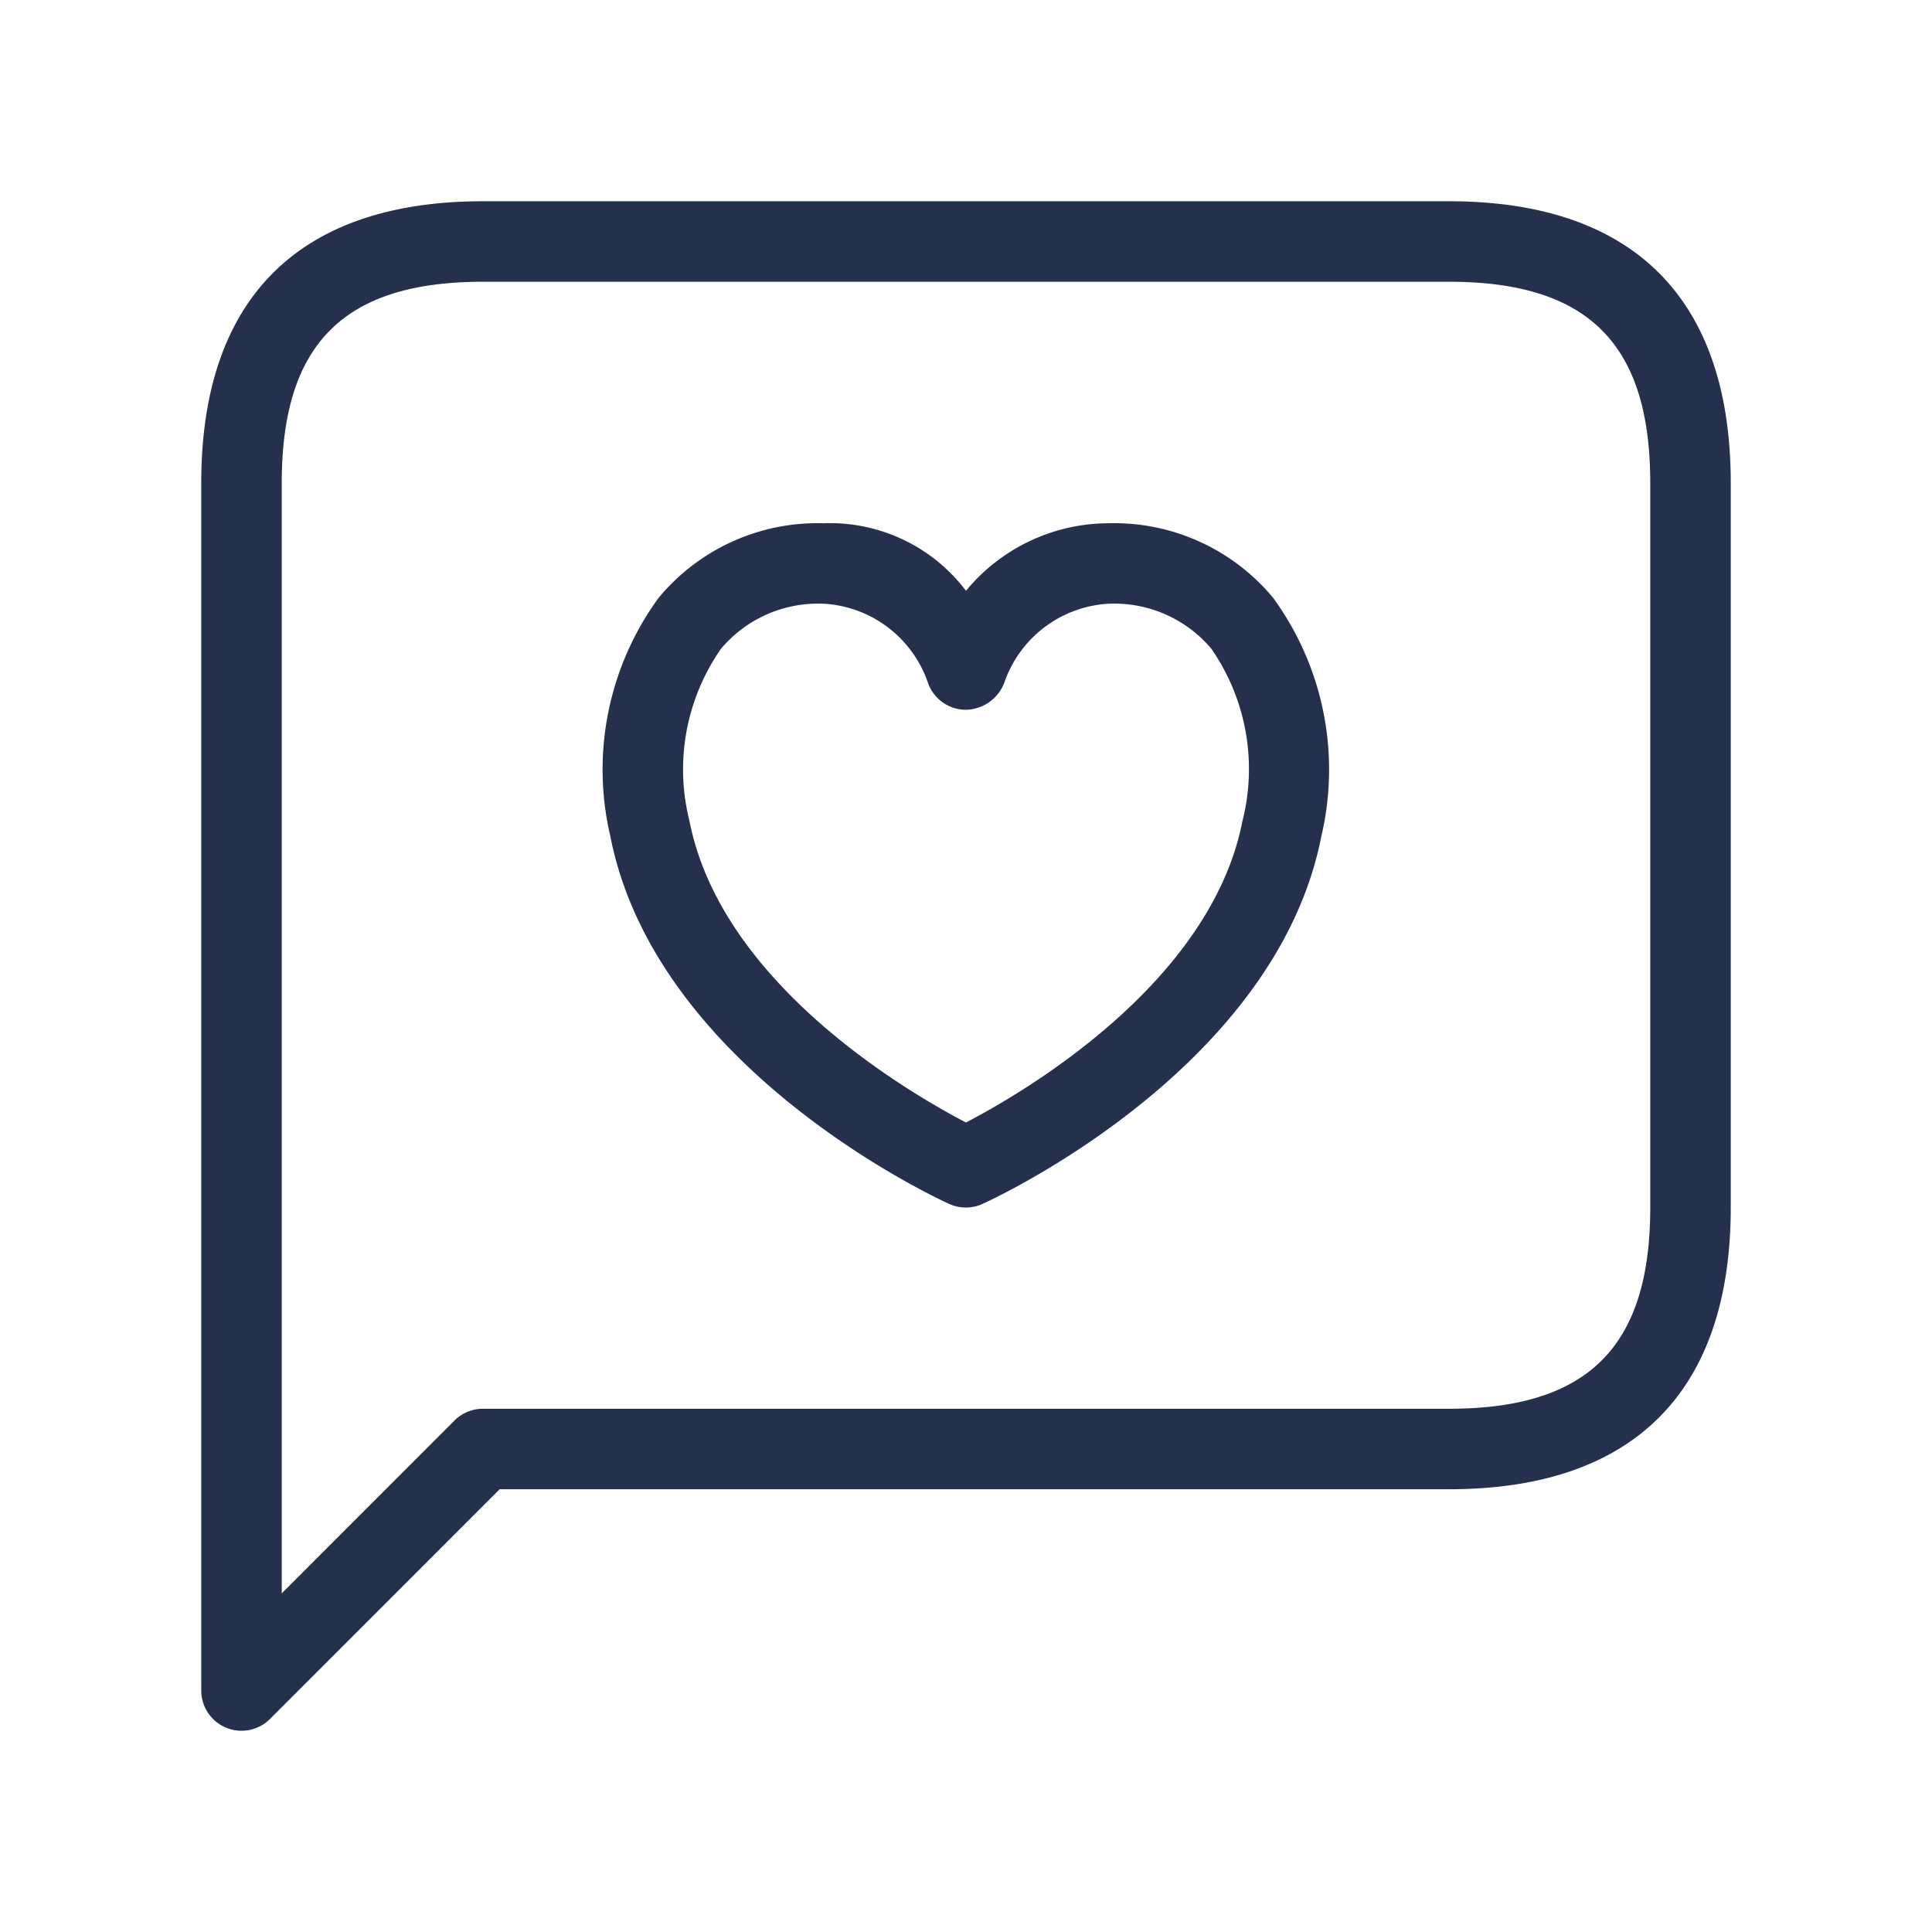<svg id="Layer" xmlns="http://www.w3.org/2000/svg" viewBox="0 0 24 24"><defs><style>.cls-1{fill:#25314c;}</style></defs><path id="message-heart" class="cls-1" d="M18,2.5H6C3.71,2.5,2.5,3.71,2.5,6V21a.5.5,0,0,0,.309.462A.489.489,0,0,0,3,21.5a.5.5,0,0,0,.354-.146L6.207,18.5H18c2.29,0,3.5-1.21,3.5-3.5V6C21.5,3.71,20.29,2.5,18,2.5ZM20.5,15c0,1.729-.771,2.5-2.5,2.5H6a.5.5,0,0,0-.354.146L3.5,19.793V6c0-1.729.771-2.5,2.5-2.5H18c1.729,0,2.5.771,2.5,2.5ZM13.77,6.5A2.3,2.3,0,0,0,12,7.339,2.12,2.12,0,0,0,10.229,6.5a2.565,2.565,0,0,0-2.047.926,3.617,3.617,0,0,0-.6,2.963c.565,2.889,4.062,4.5,4.21,4.567a.5.5,0,0,0,.412,0c.148-.067,3.645-1.678,4.21-4.567a3.617,3.617,0,0,0-.6-2.964A2.565,2.565,0,0,0,13.77,6.5Zm1.664,3.7c-.395,2.021-2.722,3.373-3.434,3.744-.712-.371-3.039-1.723-3.435-3.745A2.619,2.619,0,0,1,8.956,8.06a1.574,1.574,0,0,1,1.277-.56h.007a1.456,1.456,0,0,1,1.286.978A.5.5,0,0,0,12,8.817a.522.522,0,0,0,.476-.337,1.457,1.457,0,0,1,1.286-.98h.007a1.577,1.577,0,0,1,1.279.559A2.625,2.625,0,0,1,15.434,10.2Z"/></svg>